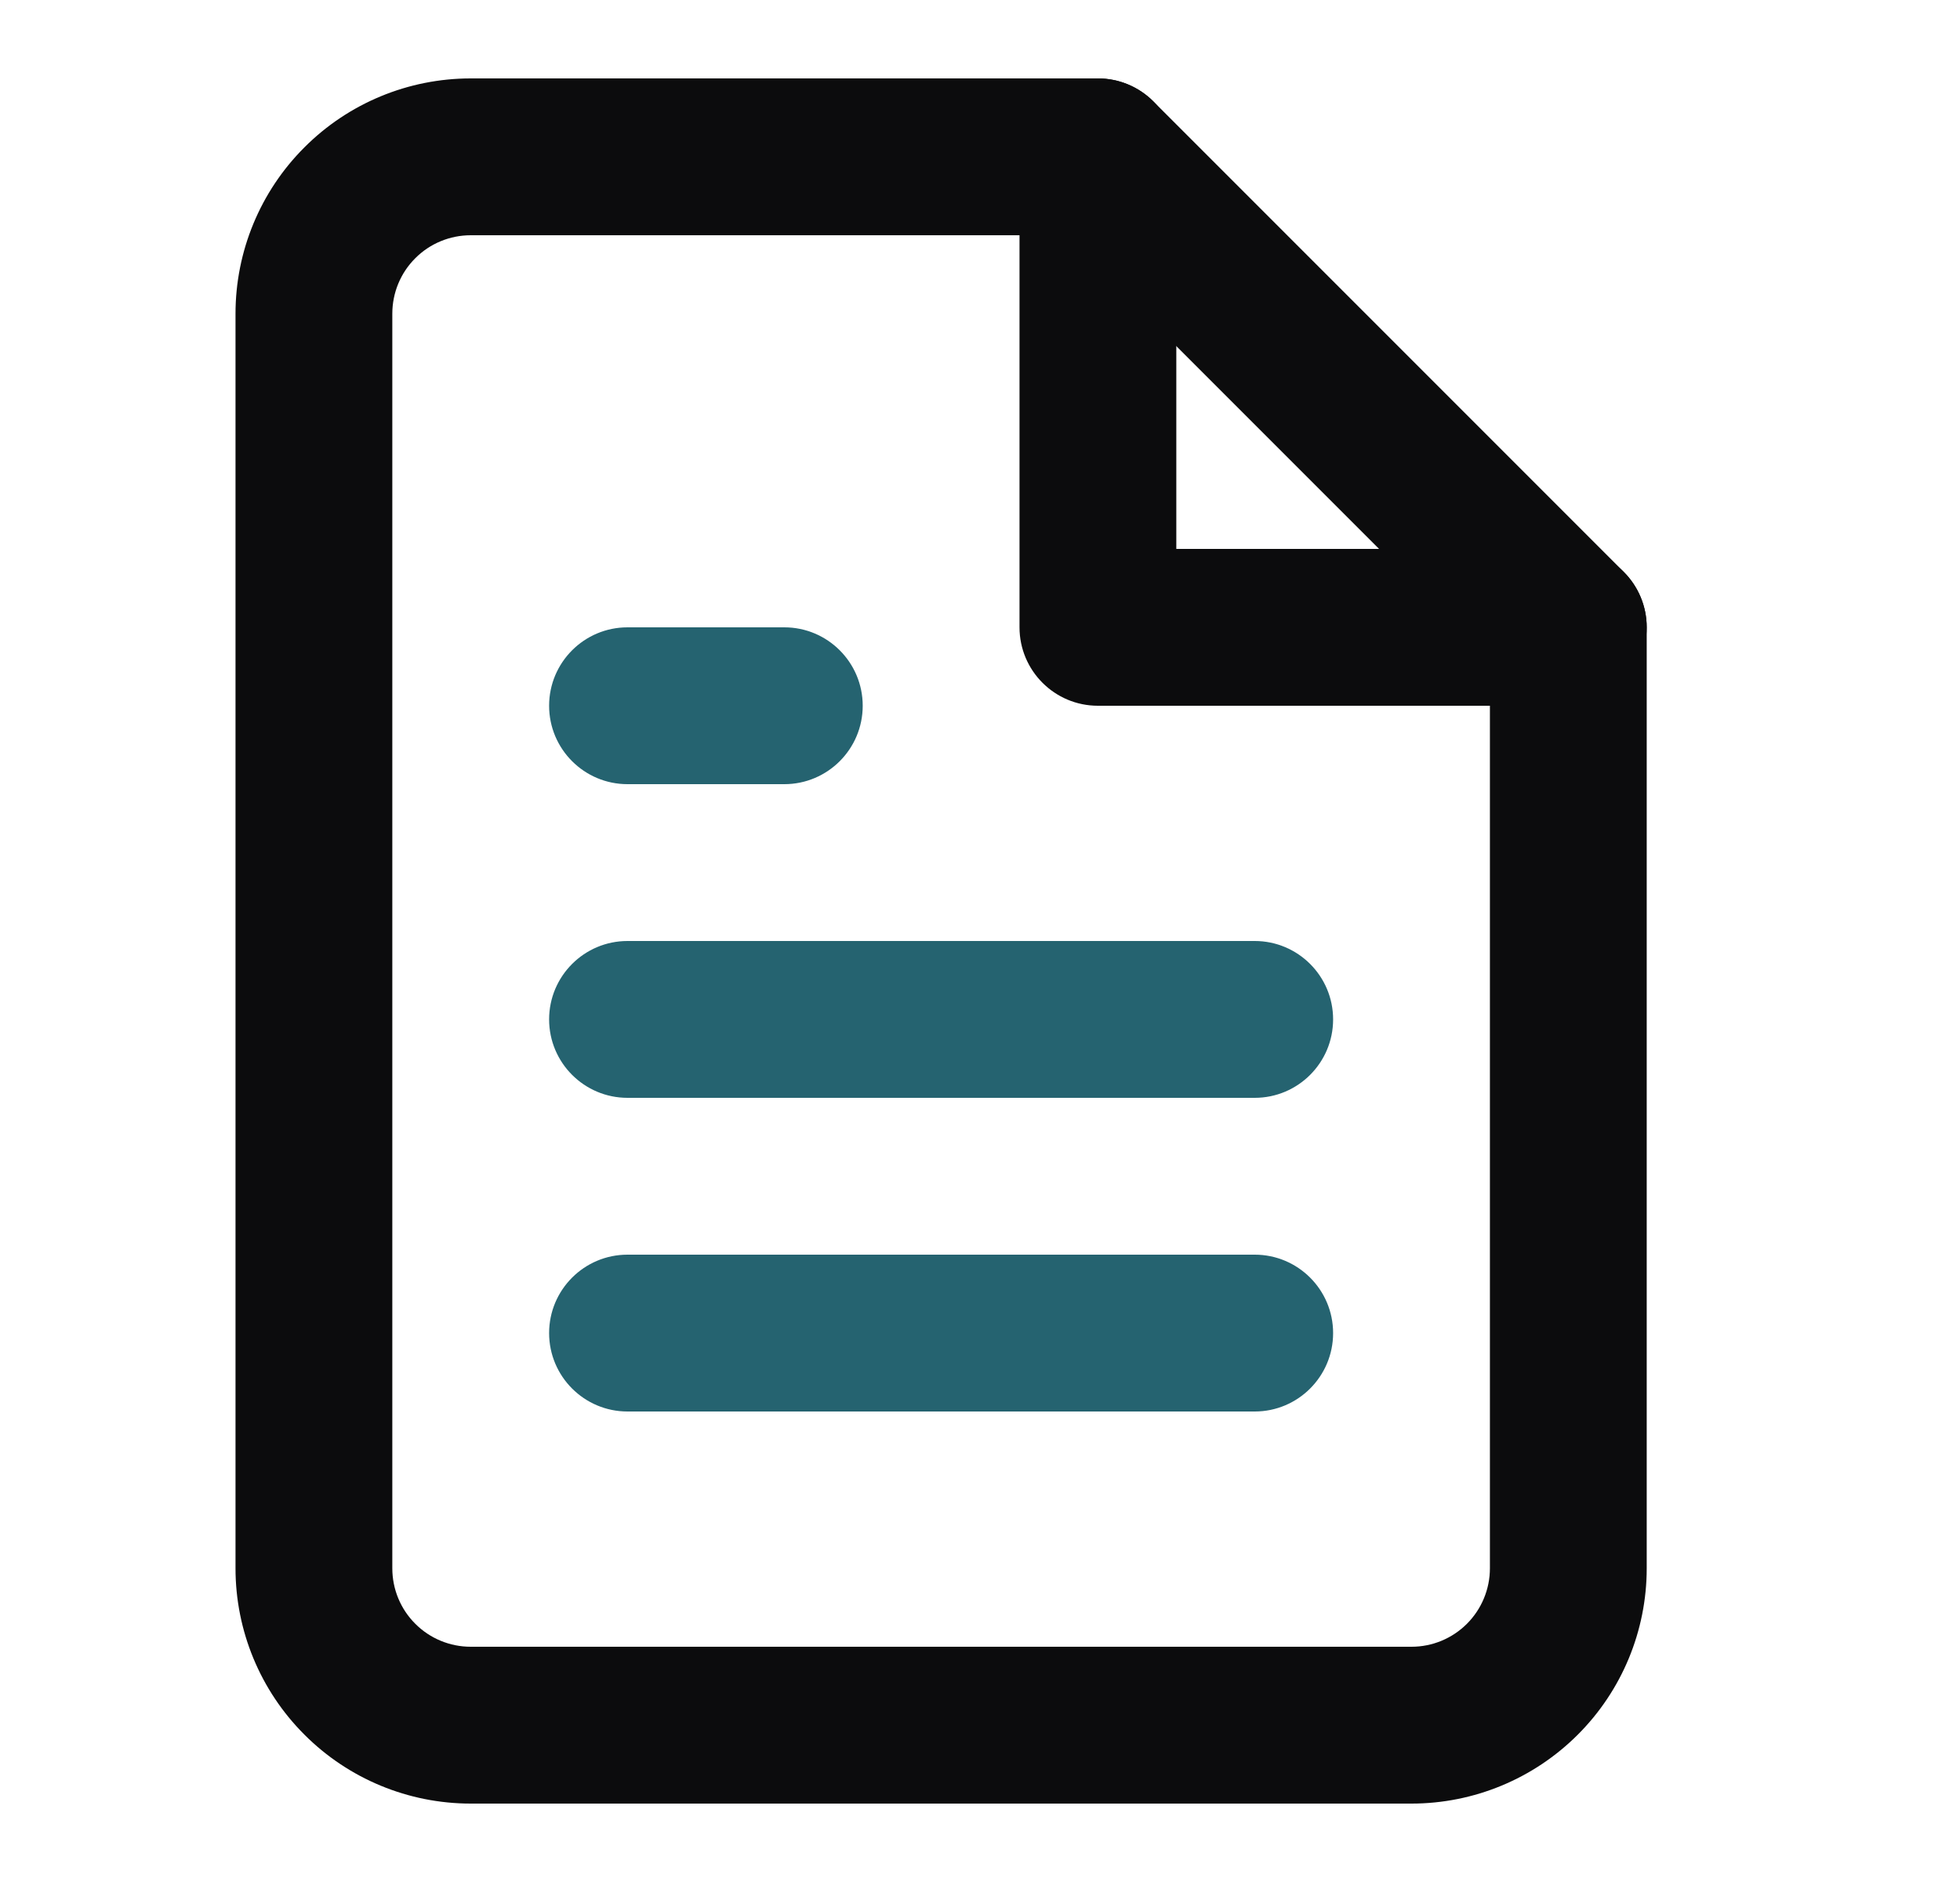 <svg width="25" height="24" viewBox="0 0 25 24" fill="none" xmlns="http://www.w3.org/2000/svg">
<path fill-rule="evenodd" clip-rule="evenodd" d="M3.883 1.879C4.445 1.316 5.208 1 6.004 1H14.004C14.269 1 14.523 1.105 14.711 1.293L20.711 7.293C20.898 7.48 21.004 7.735 21.004 8V20C21.004 20.796 20.688 21.559 20.125 22.121C19.562 22.684 18.799 23 18.004 23H6.004C5.208 23 4.445 22.684 3.883 22.121C3.32 21.559 3.004 20.796 3.004 20V4C3.004 3.204 3.32 2.441 3.883 1.879ZM6.004 3C5.739 3 5.484 3.105 5.297 3.293C5.109 3.48 5.004 3.735 5.004 4V20C5.004 20.265 5.109 20.52 5.297 20.707C5.484 20.895 5.739 21 6.004 21H18.004C18.269 21 18.523 20.895 18.711 20.707C18.898 20.52 19.004 20.265 19.004 20V8.414L13.59 3H6.004Z" fill="#0C0C0D"/>
<path fill-rule="evenodd" clip-rule="evenodd" d="M14.004 1C14.556 1 15.004 1.448 15.004 2V7H20.004C20.556 7 21.004 7.448 21.004 8C21.004 8.552 20.556 9 20.004 9H14.004C13.452 9 13.004 8.552 13.004 8V2C13.004 1.448 13.452 1 14.004 1Z" fill="#0C0C0D"/>
<path fill-rule="evenodd" clip-rule="evenodd" d="M7.004 13C7.004 12.448 7.452 12 8.004 12H16.004C16.556 12 17.004 12.448 17.004 13C17.004 13.552 16.556 14 16.004 14H8.004C7.452 14 7.004 13.552 7.004 13Z" fill="#256370"/>
<path fill-rule="evenodd" clip-rule="evenodd" d="M7.004 17C7.004 16.448 7.452 16 8.004 16H16.004C16.556 16 17.004 16.448 17.004 17C17.004 17.552 16.556 18 16.004 18H8.004C7.452 18 7.004 17.552 7.004 17Z" fill="#256370"/>
<path fill-rule="evenodd" clip-rule="evenodd" d="M7.004 9C7.004 8.448 7.452 8 8.004 8H10.004C10.556 8 11.004 8.448 11.004 9C11.004 9.552 10.556 10 10.004 10H8.004C7.452 10 7.004 9.552 7.004 9Z" fill="#256370"/>
</svg>
